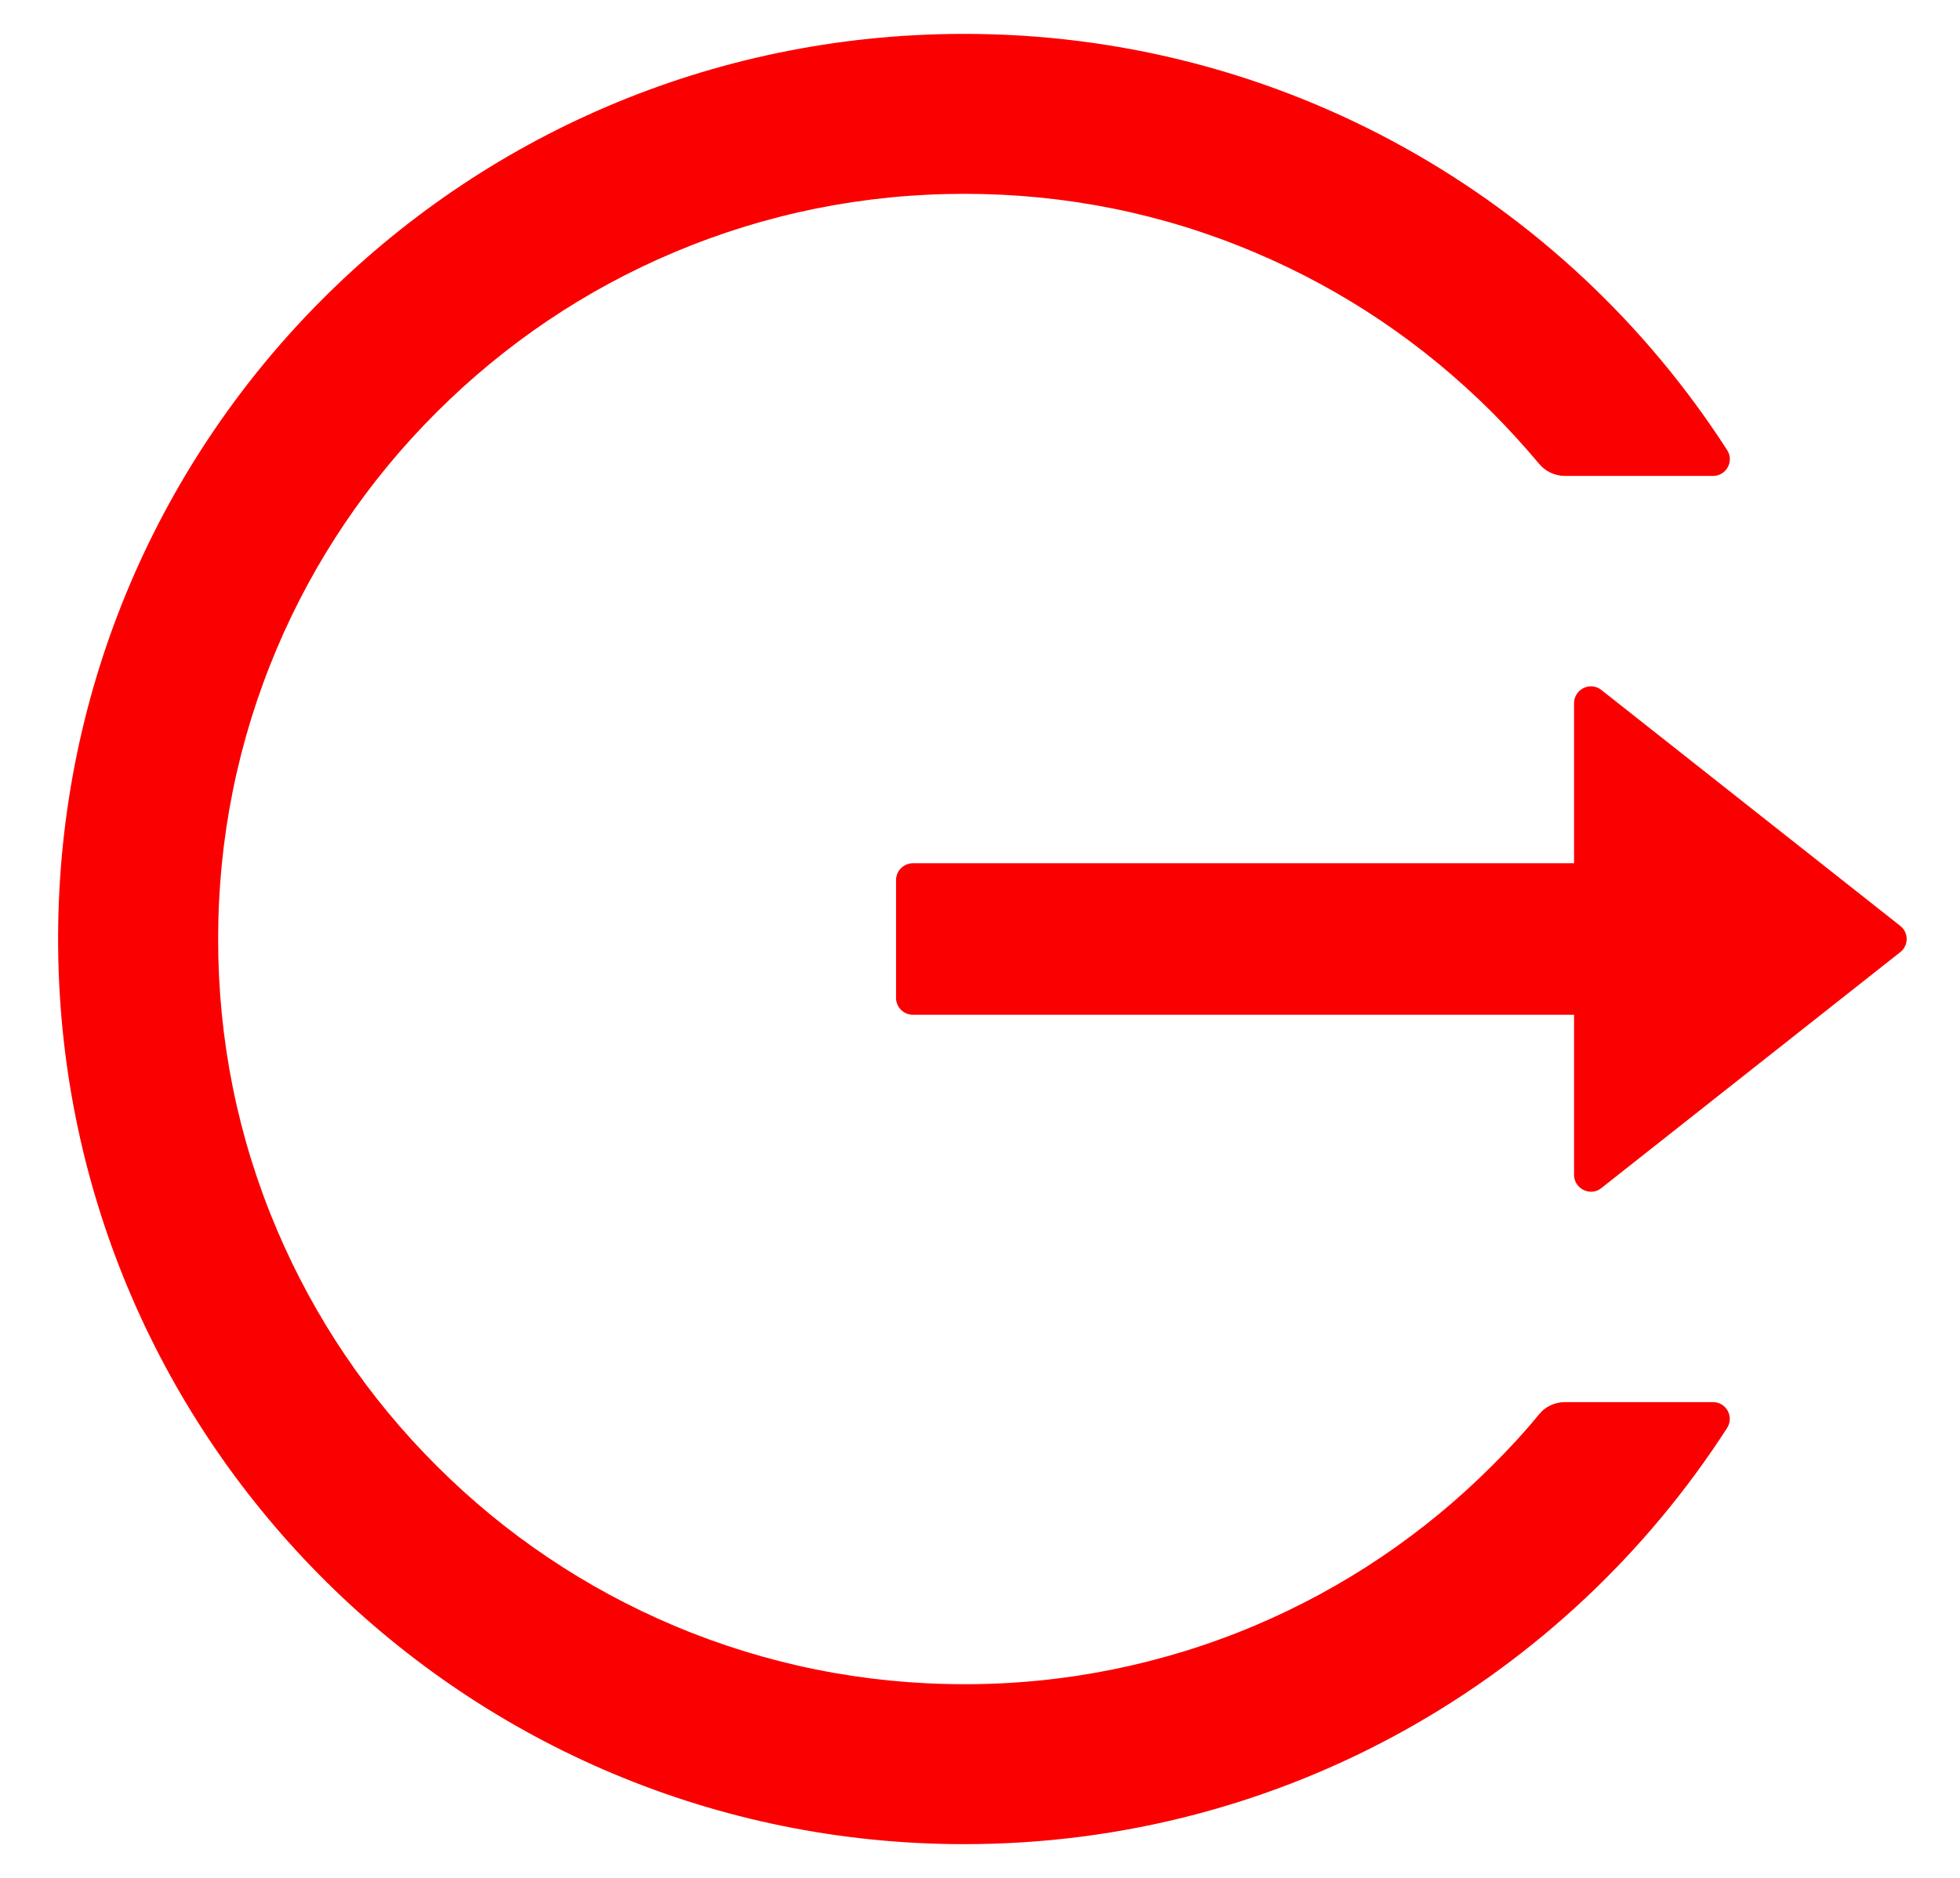<svg width="24" height="23" viewBox="0 0 24 23" fill="none" xmlns="http://www.w3.org/2000/svg">
<path d="M20.976 17.173H19.163C19.039 17.173 18.923 17.227 18.846 17.322C18.666 17.542 18.472 17.753 18.268 17.954C17.436 18.788 16.449 19.452 15.363 19.911C14.238 20.386 13.029 20.63 11.808 20.628C10.573 20.628 9.377 20.385 8.253 19.911C7.167 19.452 6.18 18.788 5.347 17.954C4.512 17.123 3.847 16.138 3.388 15.054C2.911 13.93 2.671 12.736 2.671 11.501C2.671 10.266 2.913 9.072 3.388 7.948C3.847 6.863 4.507 5.886 5.347 5.048C6.187 4.21 7.165 3.55 8.253 3.091C9.377 2.617 10.573 2.374 11.808 2.374C13.043 2.374 14.239 2.614 15.363 3.091C16.451 3.55 17.428 4.21 18.268 5.048C18.472 5.252 18.663 5.463 18.846 5.68C18.923 5.775 19.042 5.829 19.163 5.829H20.976C21.138 5.829 21.238 5.649 21.148 5.512C19.171 2.439 15.711 0.405 11.779 0.415C5.602 0.431 0.65 5.445 0.712 11.614C0.773 17.686 5.718 22.587 11.808 22.587C15.729 22.587 19.174 20.555 21.148 17.49C21.236 17.353 21.138 17.173 20.976 17.173ZM23.267 11.339L19.609 8.451C19.473 8.343 19.274 8.441 19.274 8.614V10.573H11.179C11.065 10.573 10.972 10.666 10.972 10.779V12.223C10.972 12.336 11.065 12.429 11.179 12.429H19.274V14.389C19.274 14.561 19.475 14.659 19.609 14.551L23.267 11.663C23.292 11.644 23.312 11.62 23.326 11.591C23.34 11.563 23.347 11.532 23.347 11.501C23.347 11.47 23.34 11.439 23.326 11.411C23.312 11.383 23.292 11.358 23.267 11.339Z" fill="#FA0000"/>
</svg>
